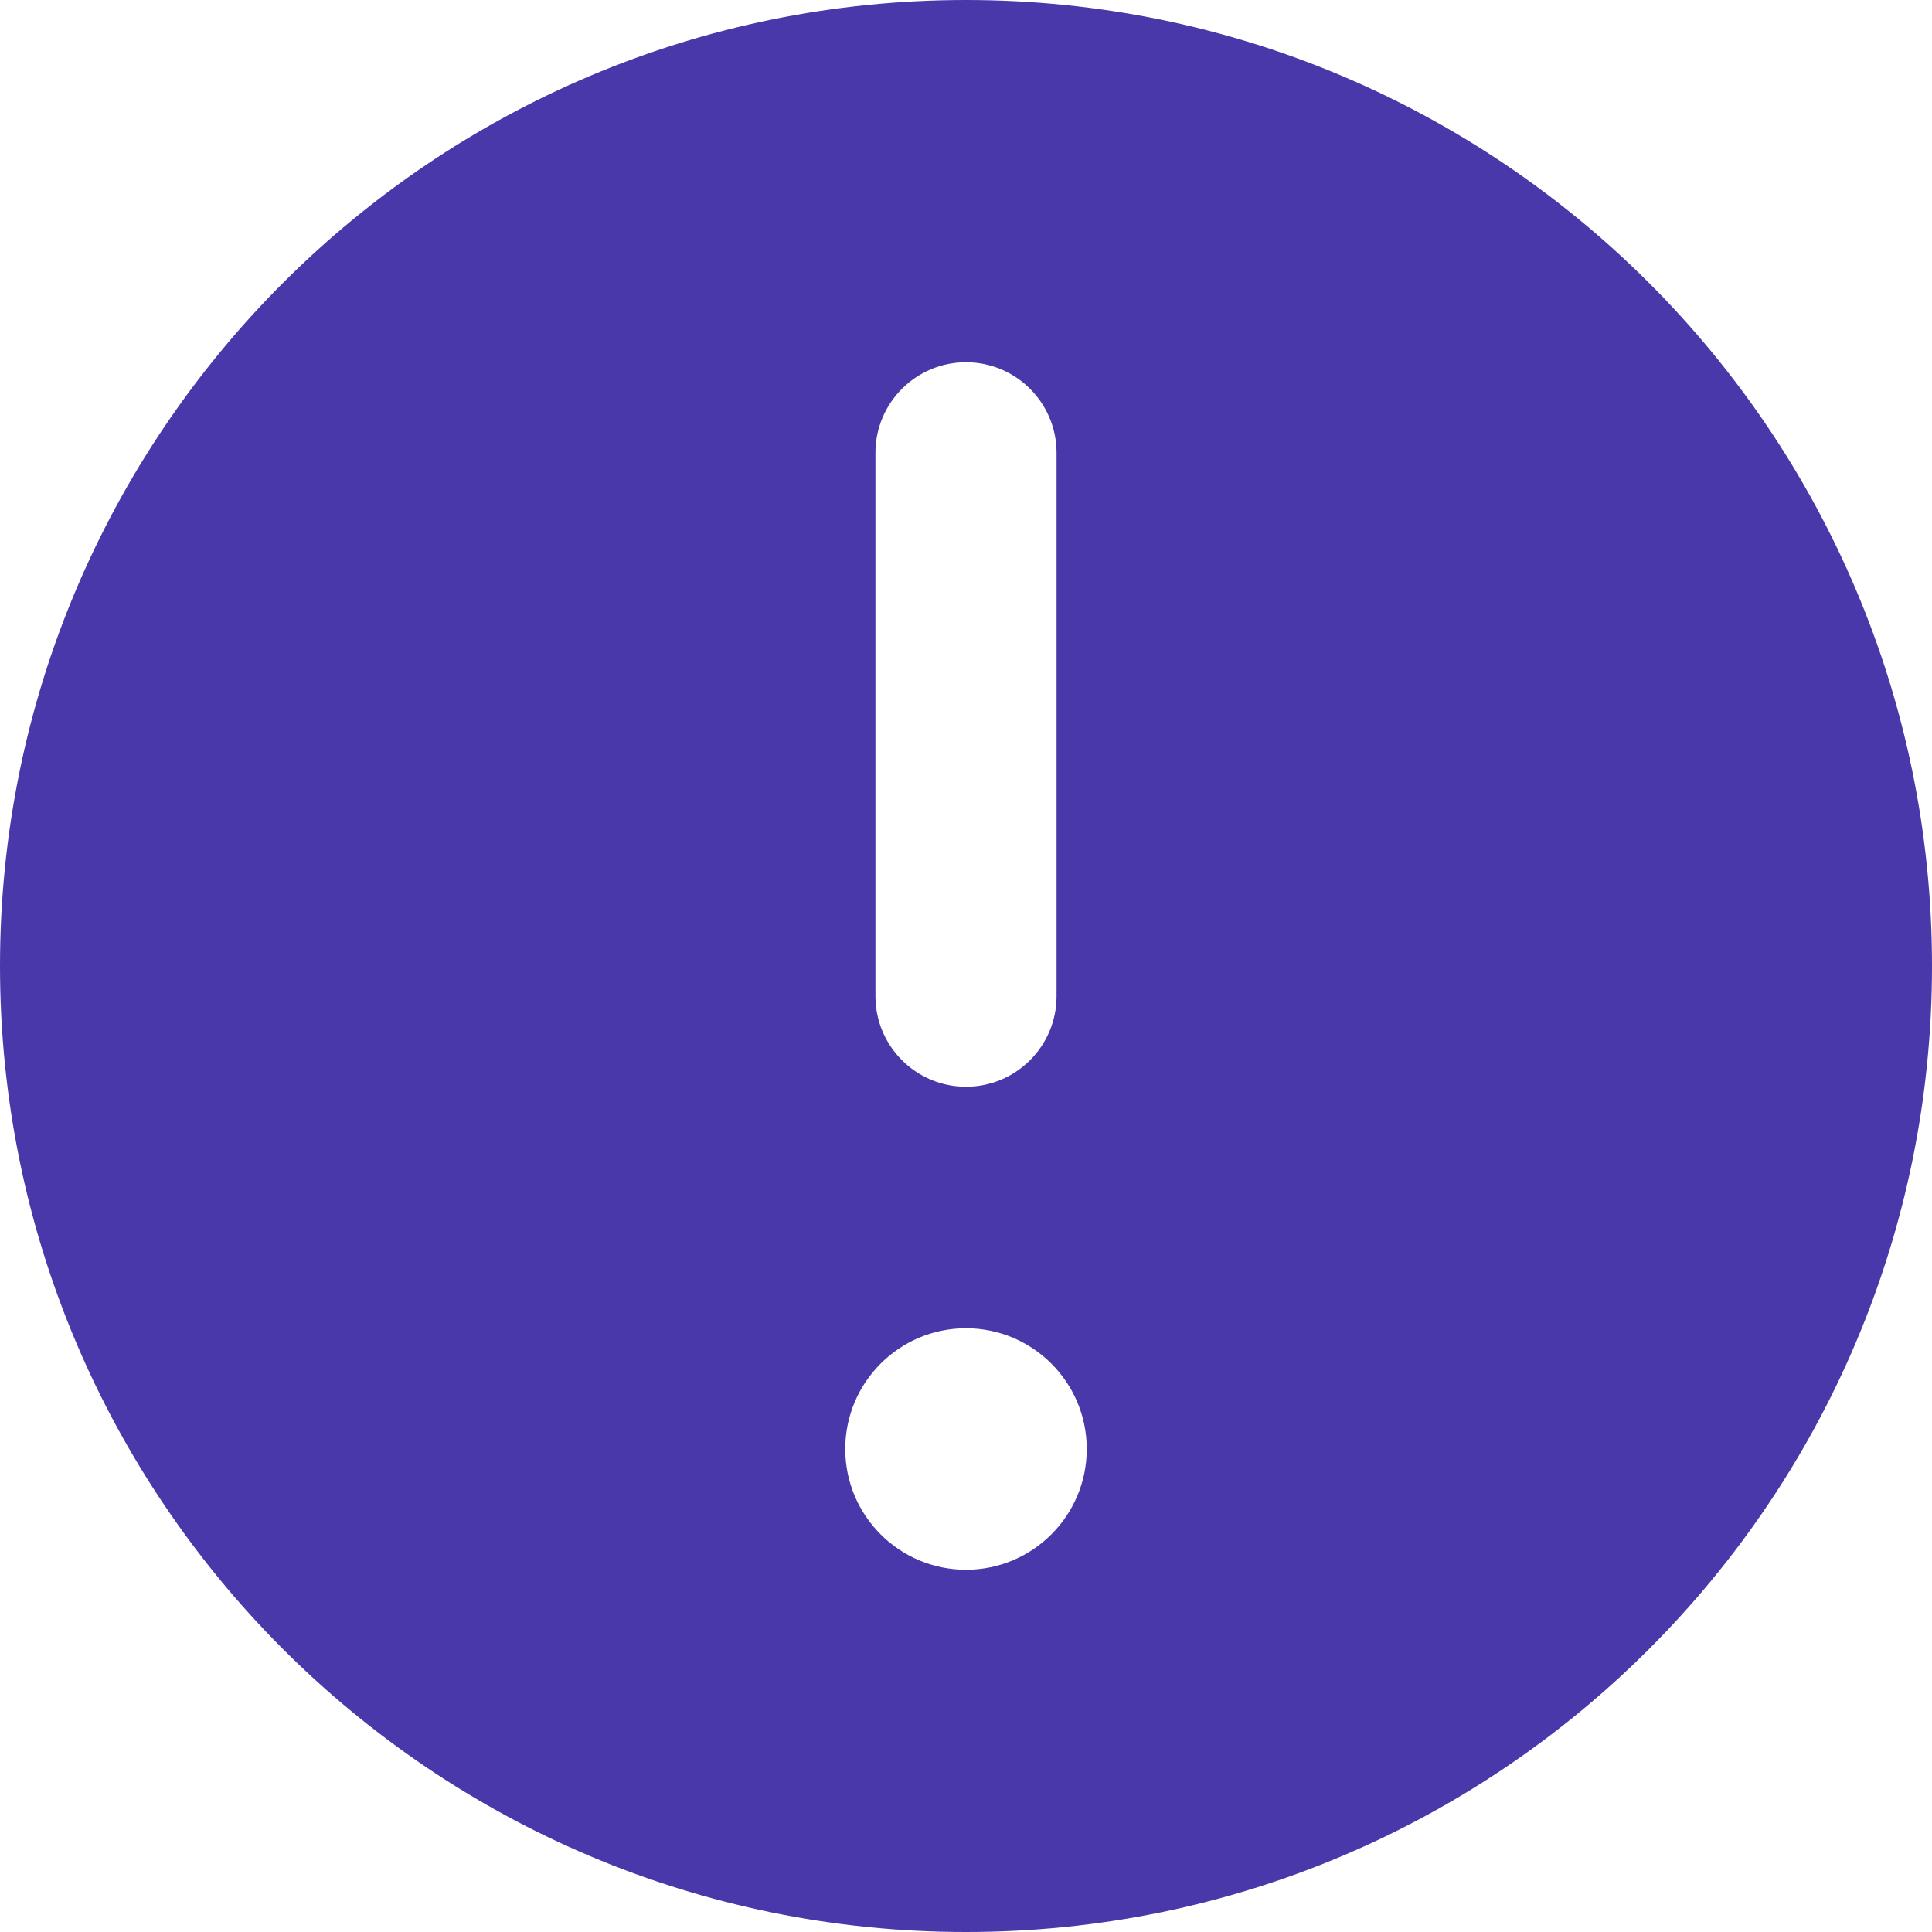 <svg width="16" height="16" viewBox="0 0 16 16" fill="none" xmlns="http://www.w3.org/2000/svg">
<path fill-rule="evenodd" clip-rule="evenodd" d="M16 8C16 12.418 12.418 16 8 16C3.582 16 0 12.418 0 8C0 3.582 3.582 0 8 0C12.418 0 16 3.582 16 8ZM8 3C8.414 3 8.75 3.336 8.75 3.75V8.25C8.75 8.664 8.414 9 8 9C7.586 9 7.25 8.664 7.25 8.25V3.75C7.25 3.336 7.586 3 8 3ZM8 13C8.552 13 9 12.552 9 12C9 11.448 8.552 11 8 11C7.448 11 7 11.448 7 12C7 12.552 7.448 13 8 13Z" fill="#4838AA"/>
</svg>
